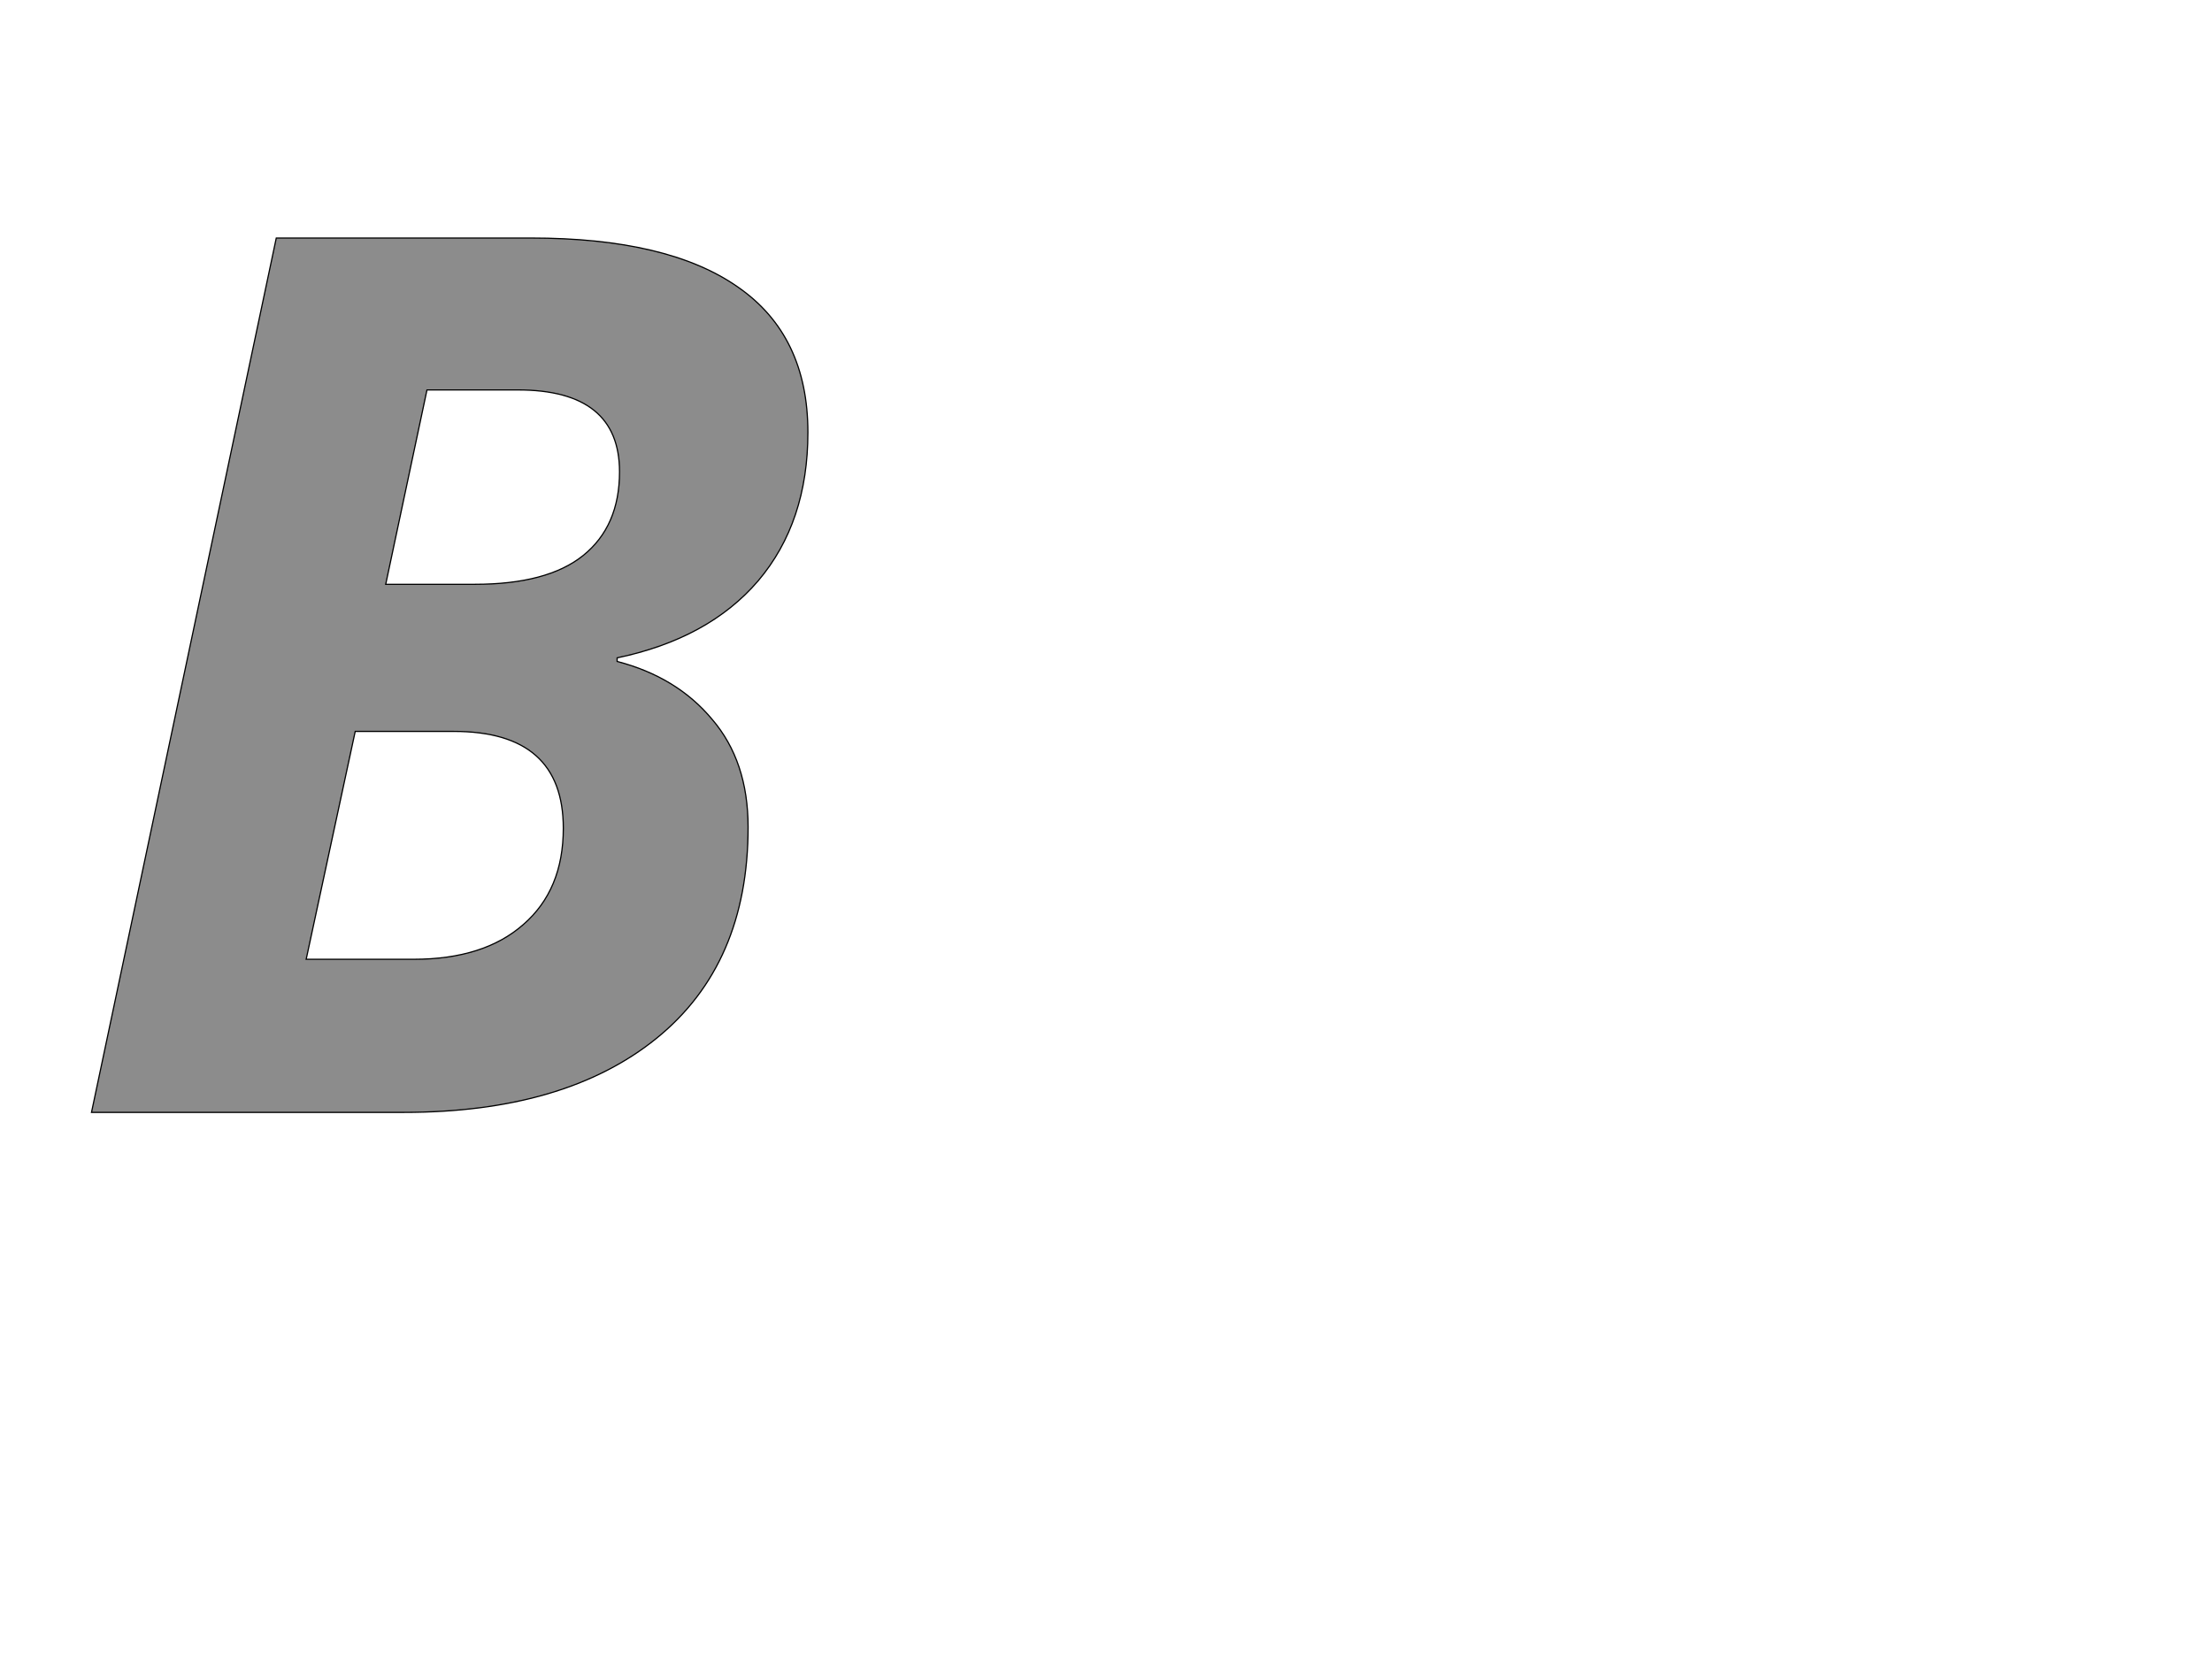 <!--
BEGIN METADATA

BBOX_X_MIN 53
BBOX_Y_MIN 0
BBOX_X_MAX 1251
BBOX_Y_MAX 1462
WIDTH 1198
HEIGHT 1462
H_BEARING_X 53
H_BEARING_Y 1462
H_ADVANCE 1270
V_BEARING_X -582
V_BEARING_Y 298
V_ADVANCE 2059
ORIGIN_X 0
ORIGIN_Y 0

END METADATA
-->

<svg width='3699px' height='2789px' xmlns='http://www.w3.org/2000/svg' version='1.1'>

 <!-- make sure glyph is visible within svg window -->
 <g fill-rule='nonzero'  transform='translate(100 1860)'>

  <!-- draw actual outline using lines and Bezier curves-->
  <path fill='black' stroke='black' fill-opacity='0.45'  stroke-width='2'  d='
 M 788,-1462
 Q 1017,-1462 1134,-1380
 Q 1251,-1299 1251,-1137
 Q 1251,-987 1168,-889
 Q 1085,-792 932,-760
 L 932,-754
 Q 1032,-728 1091,-657
 Q 1151,-587 1151,-477
 Q 1151,-248 998,-124
 Q 845,0 575,0
 L 53,0
 L 362,-1462
 L 788,-1462
 Z

 M 545,-883
 L 694,-883
 Q 815,-883 875,-931
 Q 936,-980 936,-1071
 Q 936,-1208 766,-1208
 L 614,-1208
 L 545,-883
 Z

 M 412,-256
 L 592,-256
 Q 709,-256 775,-314
 Q 842,-372 842,-475
 Q 842,-637 659,-637
 L 494,-637
 L 412,-256
 Z

  '/>
 </g>
</svg>
